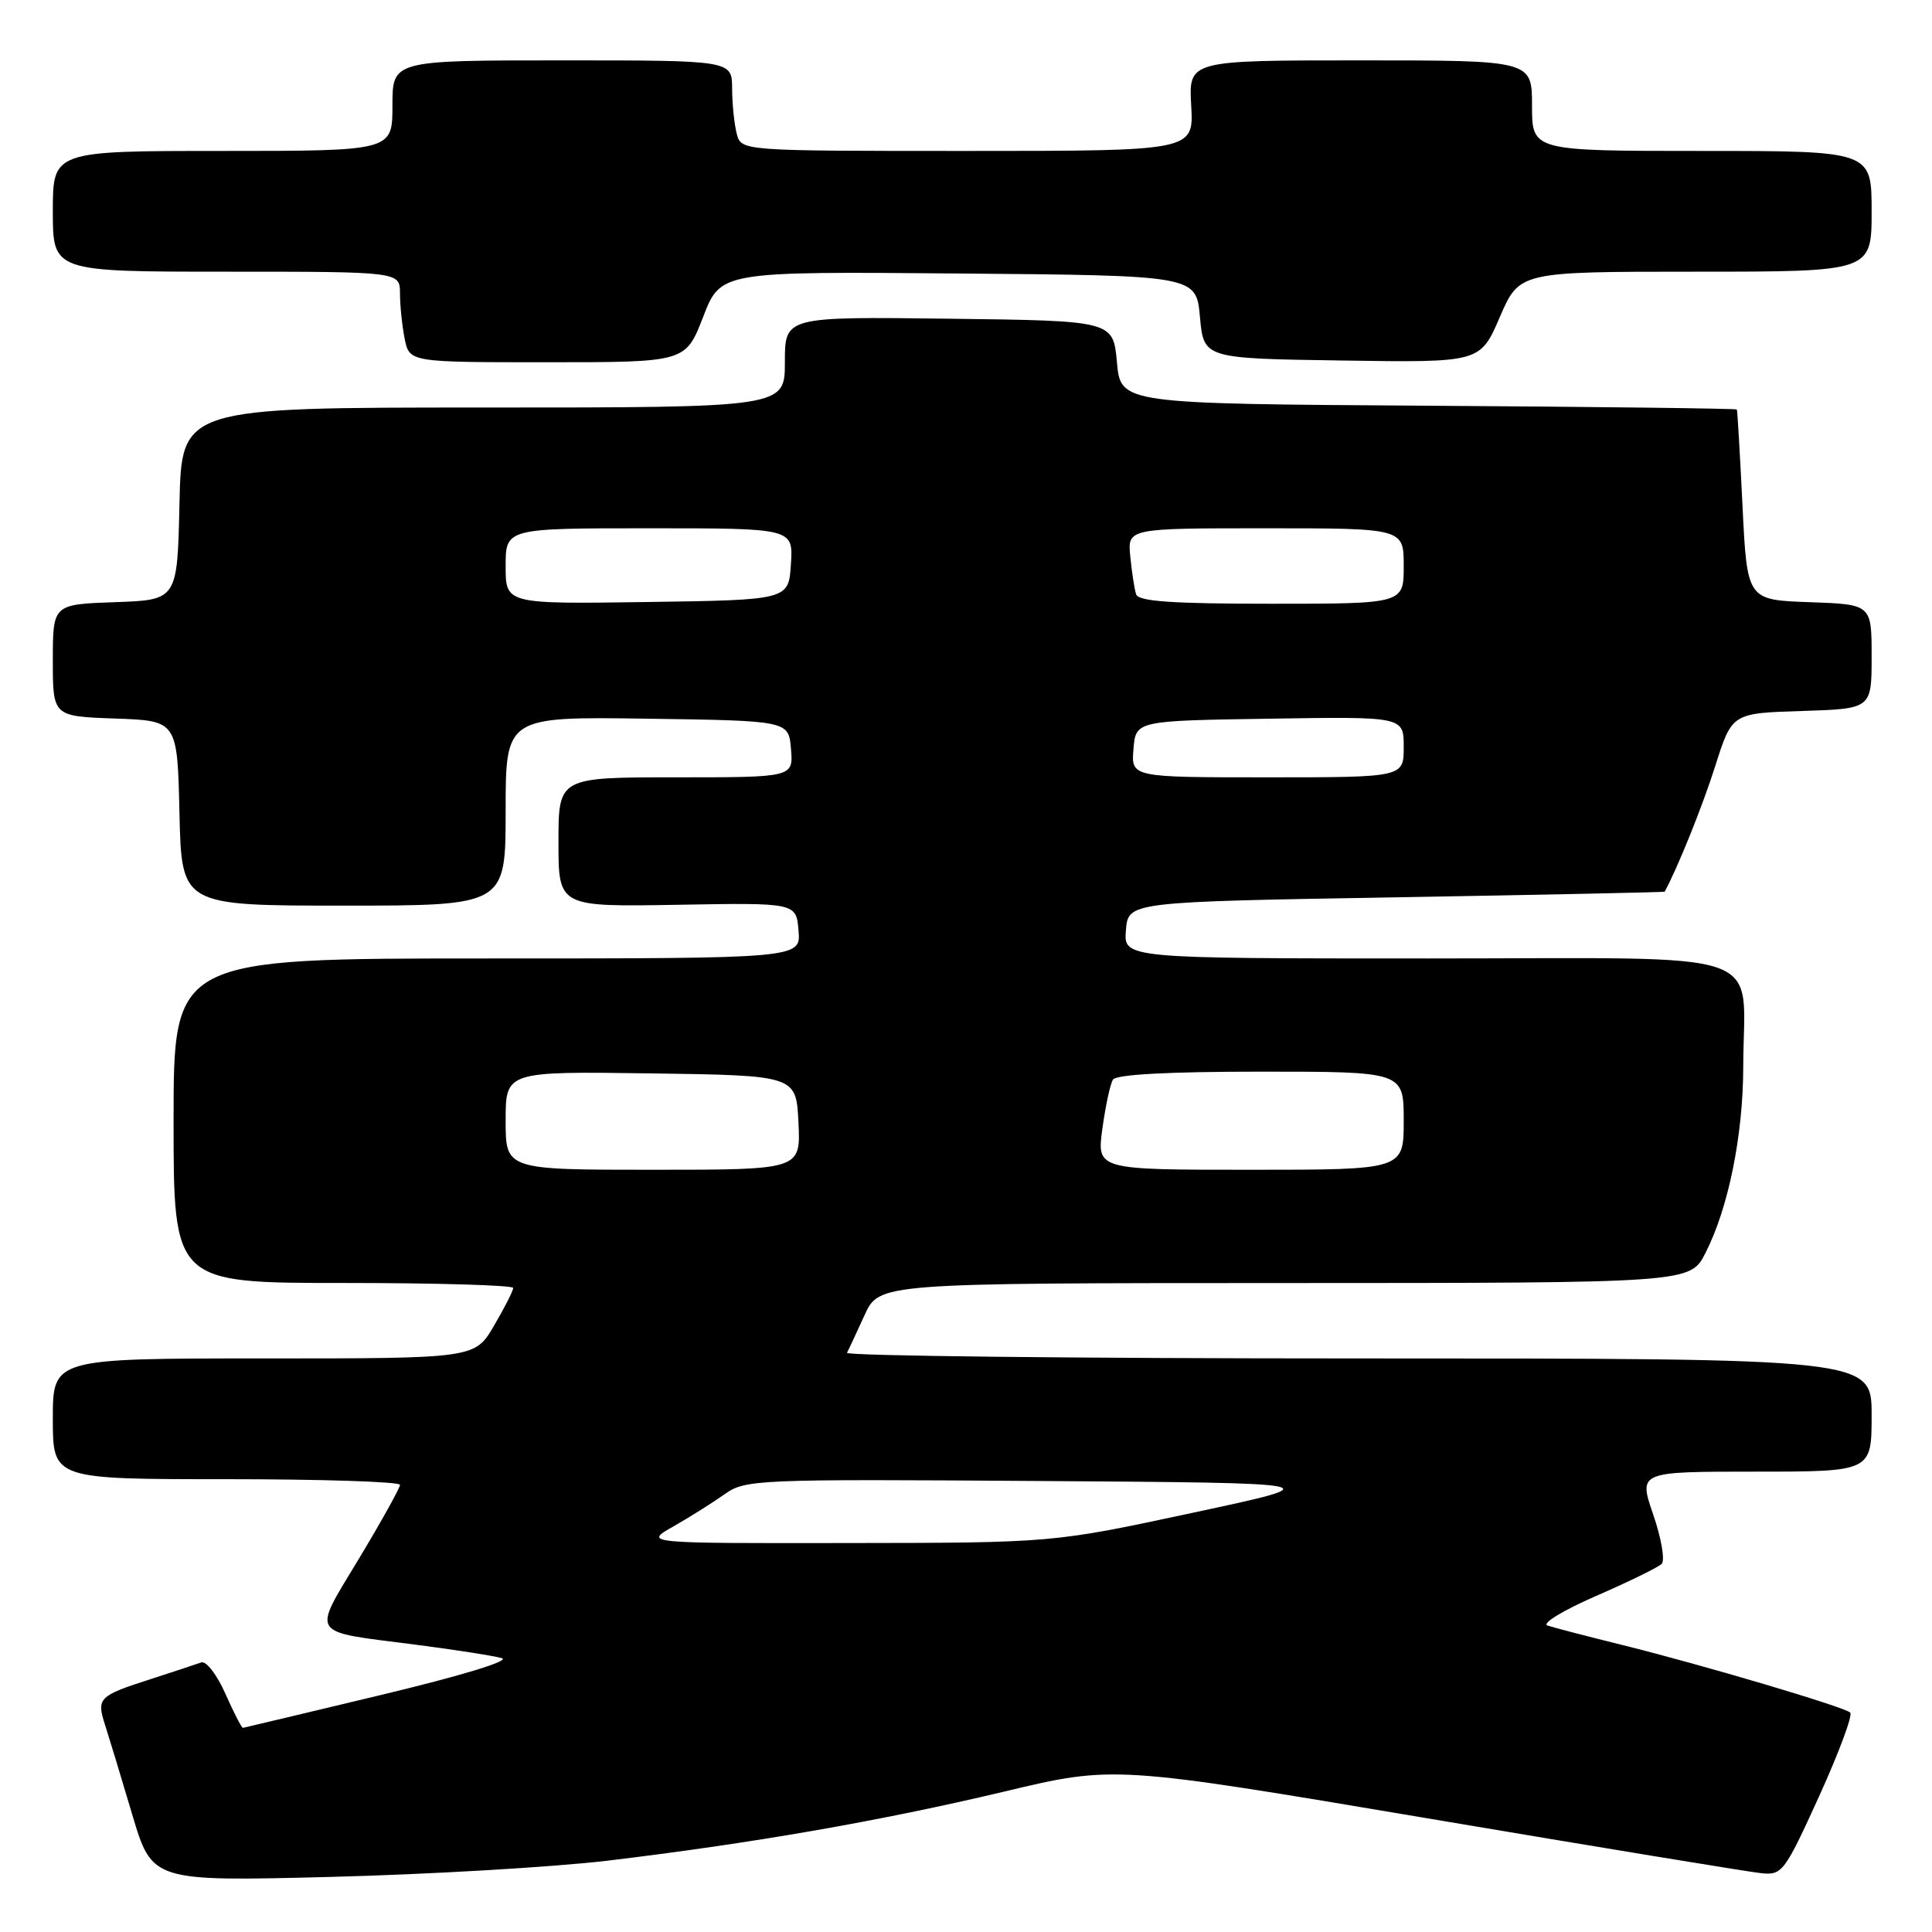 <?xml version="1.0" encoding="UTF-8" standalone="no"?>
<!DOCTYPE svg PUBLIC "-//W3C//DTD SVG 1.1//EN" "http://www.w3.org/Graphics/SVG/1.1/DTD/svg11.dtd" >
<svg xmlns="http://www.w3.org/2000/svg" xmlns:xlink="http://www.w3.org/1999/xlink" version="1.1" viewBox="0 0 256 256">
 <g >
 <path fill="currentColor"
d=" M 80.50 246.55 C 99.68 244.25 116.68 241.29 133.04 237.40 C 147.58 233.93 147.58 233.93 189.04 240.92 C 211.84 244.77 231.80 248.05 233.39 248.21 C 236.15 248.49 236.47 248.05 241.05 238.00 C 243.67 232.22 245.53 227.24 245.16 226.92 C 244.27 226.14 225.57 220.60 215.00 217.98 C 210.32 216.82 205.85 215.66 205.05 215.39 C 204.25 215.12 207.14 213.37 211.47 211.48 C 215.80 209.60 219.72 207.68 220.18 207.22 C 220.64 206.76 220.14 203.82 219.06 200.69 C 217.11 195.00 217.11 195.00 232.55 195.00 C 248.00 195.00 248.00 195.00 248.00 187.50 C 248.00 180.00 248.00 180.00 179.92 180.00 C 142.47 180.00 112.01 179.66 112.23 179.25 C 112.45 178.84 113.50 176.59 114.56 174.26 C 116.50 170.02 116.50 170.02 170.23 170.01 C 223.96 170.00 223.96 170.00 225.98 166.03 C 229.02 160.08 230.97 150.47 230.99 141.37 C 231.01 125.43 235.58 127.00 189.31 127.00 C 148.88 127.00 148.88 127.00 149.19 123.25 C 149.50 119.50 149.50 119.50 185.00 118.90 C 204.53 118.56 220.54 118.23 220.58 118.15 C 222.33 114.92 225.58 106.85 227.28 101.50 C 229.50 94.50 229.50 94.50 238.75 94.21 C 248.00 93.92 248.00 93.92 248.00 87.00 C 248.00 80.08 248.00 80.08 239.75 79.79 C 231.50 79.50 231.50 79.50 230.89 67.00 C 230.55 60.12 230.22 54.39 230.14 54.26 C 230.06 54.13 211.66 53.90 189.25 53.76 C 148.50 53.50 148.50 53.50 148.00 48.00 C 147.50 42.50 147.50 42.50 125.75 42.23 C 104.00 41.96 104.00 41.96 104.00 47.98 C 104.00 54.00 104.00 54.00 64.03 54.00 C 24.06 54.00 24.06 54.00 23.78 66.75 C 23.50 79.50 23.50 79.50 15.25 79.79 C 7.00 80.08 7.00 80.08 7.00 87.50 C 7.00 94.92 7.00 94.92 15.25 95.21 C 23.50 95.50 23.50 95.50 23.78 107.75 C 24.06 120.00 24.06 120.00 45.53 120.00 C 67.00 120.00 67.00 120.00 67.00 107.48 C 67.00 94.96 67.00 94.96 85.75 95.23 C 104.50 95.50 104.50 95.50 104.81 99.25 C 105.12 103.00 105.12 103.00 89.56 103.00 C 74.00 103.00 74.00 103.00 74.00 111.58 C 74.00 120.16 74.00 120.16 89.75 119.89 C 105.50 119.61 105.50 119.61 105.81 123.31 C 106.12 127.00 106.12 127.00 64.56 127.00 C 23.00 127.00 23.00 127.00 23.00 148.50 C 23.00 170.00 23.00 170.00 45.50 170.00 C 57.88 170.00 68.00 170.30 68.00 170.66 C 68.00 171.03 66.86 173.28 65.46 175.66 C 62.92 180.00 62.92 180.00 34.96 180.00 C 7.00 180.00 7.00 180.00 7.00 188.00 C 7.00 196.00 7.00 196.00 30.00 196.00 C 42.65 196.00 53.00 196.34 53.00 196.75 C 53.00 197.16 50.56 201.55 47.58 206.50 C 41.32 216.91 40.79 216.09 55.00 217.92 C 60.23 218.59 65.40 219.40 66.49 219.71 C 67.68 220.05 61.22 222.02 50.49 224.59 C 40.60 226.96 32.36 228.93 32.19 228.95 C 32.03 228.98 30.98 226.94 29.86 224.42 C 28.75 221.91 27.31 220.04 26.67 220.28 C 26.03 220.51 23.02 221.50 20.00 222.48 C 13.06 224.71 12.77 225.00 13.92 228.56 C 14.44 230.18 16.06 235.50 17.51 240.40 C 20.16 249.30 20.16 249.30 43.83 248.70 C 56.85 248.37 73.35 247.40 80.50 246.55 Z  M 93.17 41.99 C 95.50 35.97 95.50 35.97 127.00 36.24 C 158.50 36.50 158.50 36.50 159.00 42.00 C 159.50 47.50 159.50 47.50 177.82 47.77 C 196.13 48.05 196.13 48.05 198.73 42.02 C 201.33 36.00 201.33 36.00 224.66 36.00 C 248.00 36.00 248.00 36.00 248.00 28.00 C 248.00 20.00 248.00 20.00 225.50 20.00 C 203.00 20.00 203.00 20.00 203.00 14.00 C 203.00 8.00 203.00 8.00 180.25 8.00 C 157.50 8.00 157.50 8.00 157.84 14.00 C 158.18 20.00 158.18 20.00 128.21 20.00 C 98.23 20.00 98.23 20.00 97.63 17.75 C 97.30 16.51 97.02 13.81 97.01 11.75 C 97.00 8.00 97.00 8.00 74.50 8.00 C 52.00 8.00 52.00 8.00 52.00 14.00 C 52.00 20.00 52.00 20.00 29.50 20.00 C 7.00 20.00 7.00 20.00 7.00 28.00 C 7.00 36.00 7.00 36.00 30.00 36.00 C 53.00 36.00 53.00 36.00 53.00 38.88 C 53.00 40.46 53.28 43.16 53.62 44.88 C 54.25 48.00 54.25 48.00 72.54 48.00 C 90.84 48.00 90.84 48.00 93.17 41.99 Z  M 89.21 202.27 C 91.37 201.04 94.42 199.12 95.99 198.01 C 98.75 196.04 100.03 195.98 137.67 196.24 C 176.50 196.50 176.50 196.50 158.00 200.46 C 139.50 204.43 139.50 204.43 112.39 204.46 C 85.29 204.50 85.29 204.50 89.21 202.27 Z  M 67.00 148.48 C 67.00 141.96 67.00 141.96 86.25 142.23 C 105.50 142.50 105.50 142.50 105.80 148.75 C 106.10 155.00 106.10 155.00 86.55 155.00 C 67.00 155.00 67.00 155.00 67.00 148.48 Z  M 146.07 149.56 C 146.48 146.56 147.11 143.64 147.47 143.06 C 147.89 142.37 154.84 142.00 167.06 142.00 C 186.00 142.00 186.00 142.00 186.00 148.50 C 186.00 155.00 186.00 155.00 165.67 155.00 C 145.33 155.00 145.33 155.00 146.07 149.56 Z  M 150.19 99.25 C 150.50 95.50 150.50 95.50 168.25 95.23 C 186.00 94.95 186.00 94.95 186.00 98.98 C 186.00 103.00 186.00 103.00 167.94 103.00 C 149.88 103.00 149.88 103.00 150.19 99.25 Z  M 67.00 75.02 C 67.00 70.00 67.00 70.00 86.05 70.00 C 105.11 70.00 105.11 70.00 104.80 74.75 C 104.50 79.50 104.50 79.50 85.75 79.77 C 67.00 80.04 67.00 80.04 67.00 75.02 Z  M 150.54 78.75 C 150.32 78.06 149.97 75.81 149.77 73.75 C 149.40 70.00 149.40 70.00 167.70 70.00 C 186.00 70.00 186.00 70.00 186.00 75.00 C 186.00 80.00 186.00 80.00 168.47 80.00 C 155.32 80.00 150.84 79.69 150.54 78.75 Z "/>
</g>
</svg>
